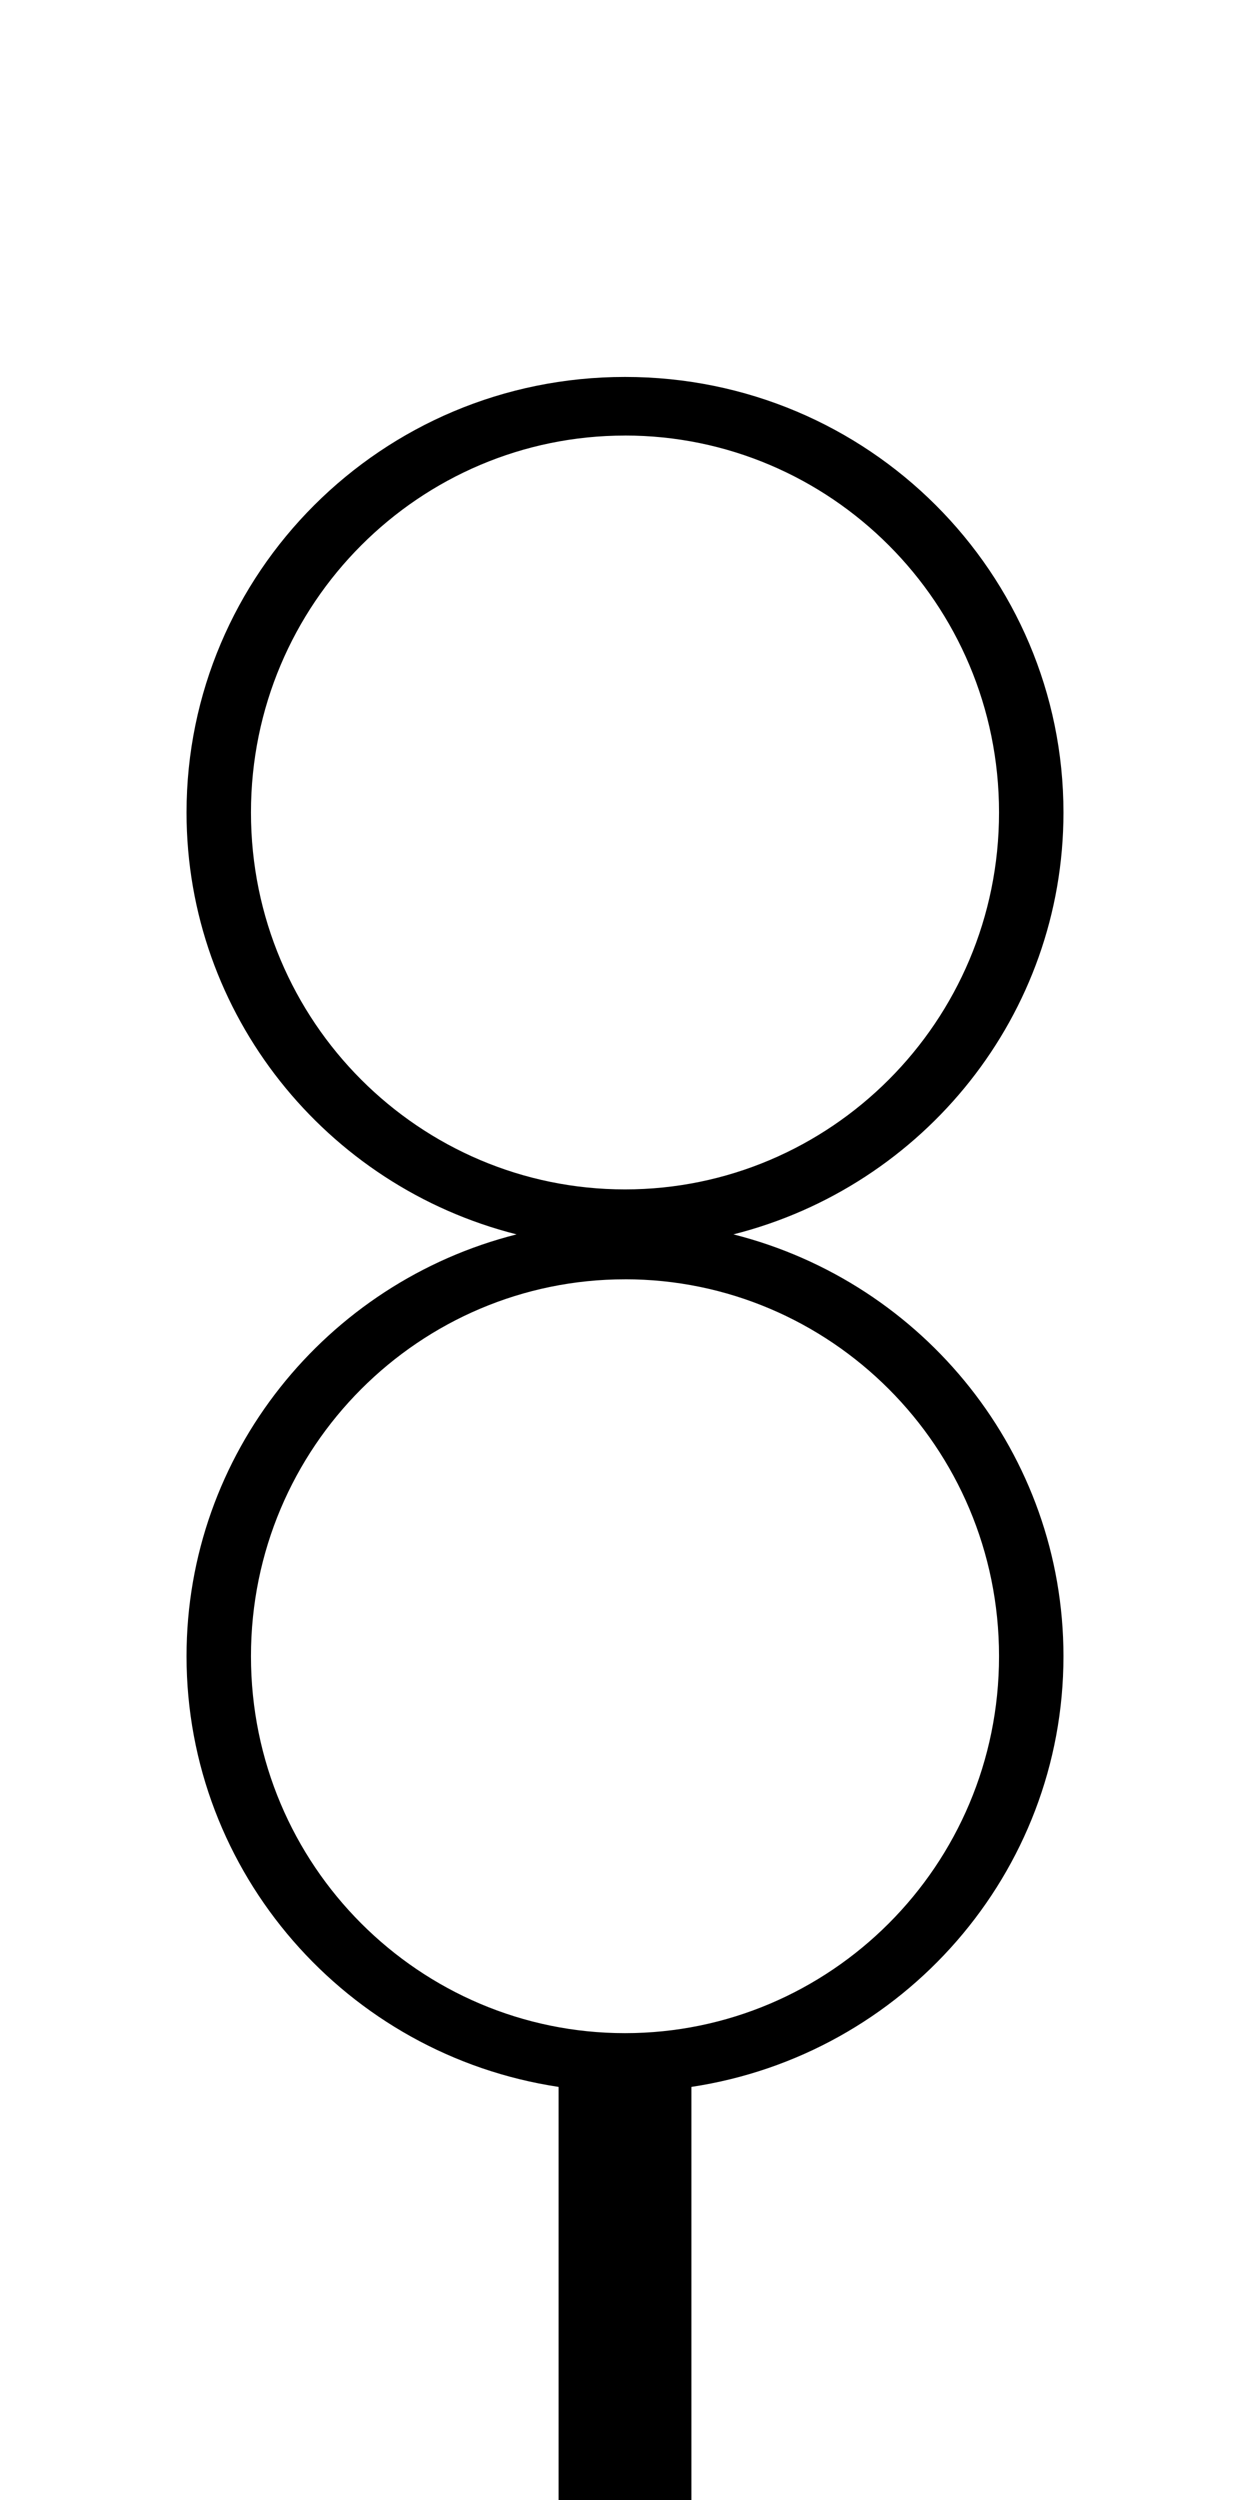 <svg
   xmlns="http://www.w3.org/2000/svg"
   version="1.0"
   width="40"
   height="80">
    <path
       d="m 20,12.062 c -7.806,0 -14.031,6.292 -14.031,13.938 0,6.468 4.463,11.959 10.562,13.5 -6.1,1.541 -10.562,7.032 -10.562,13.5 0,6.935 5.128,12.759 11.906,13.781 l 0,13.219 4.25,0 0,-13.219 C 28.903,65.759 34.031,59.935 34.031,53 c 0,-6.468 -4.463,-11.959 -10.562,-13.5 6.1,-1.541 10.562,-7.032 10.562,-13.5 0,-7.646 -6.225,-13.938 -14.031,-13.938 z m 0,1.875 c 6.553,0 11.969,5.349 11.969,12.062 0,6.713 -5.415,12.062 -11.969,12.062 C 13.447,38.062 8.031,32.713 8.031,26 8.031,19.287 13.447,13.938 20,13.938 z m 0,27 c 6.553,0 11.969,5.349 11.969,12.062 0,6.713 -5.415,12.062 -11.969,12.062 C 13.447,65.062 8.031,59.713 8.031,53 8.031,46.287 13.447,40.938 20,40.938 z"/>
</svg>
